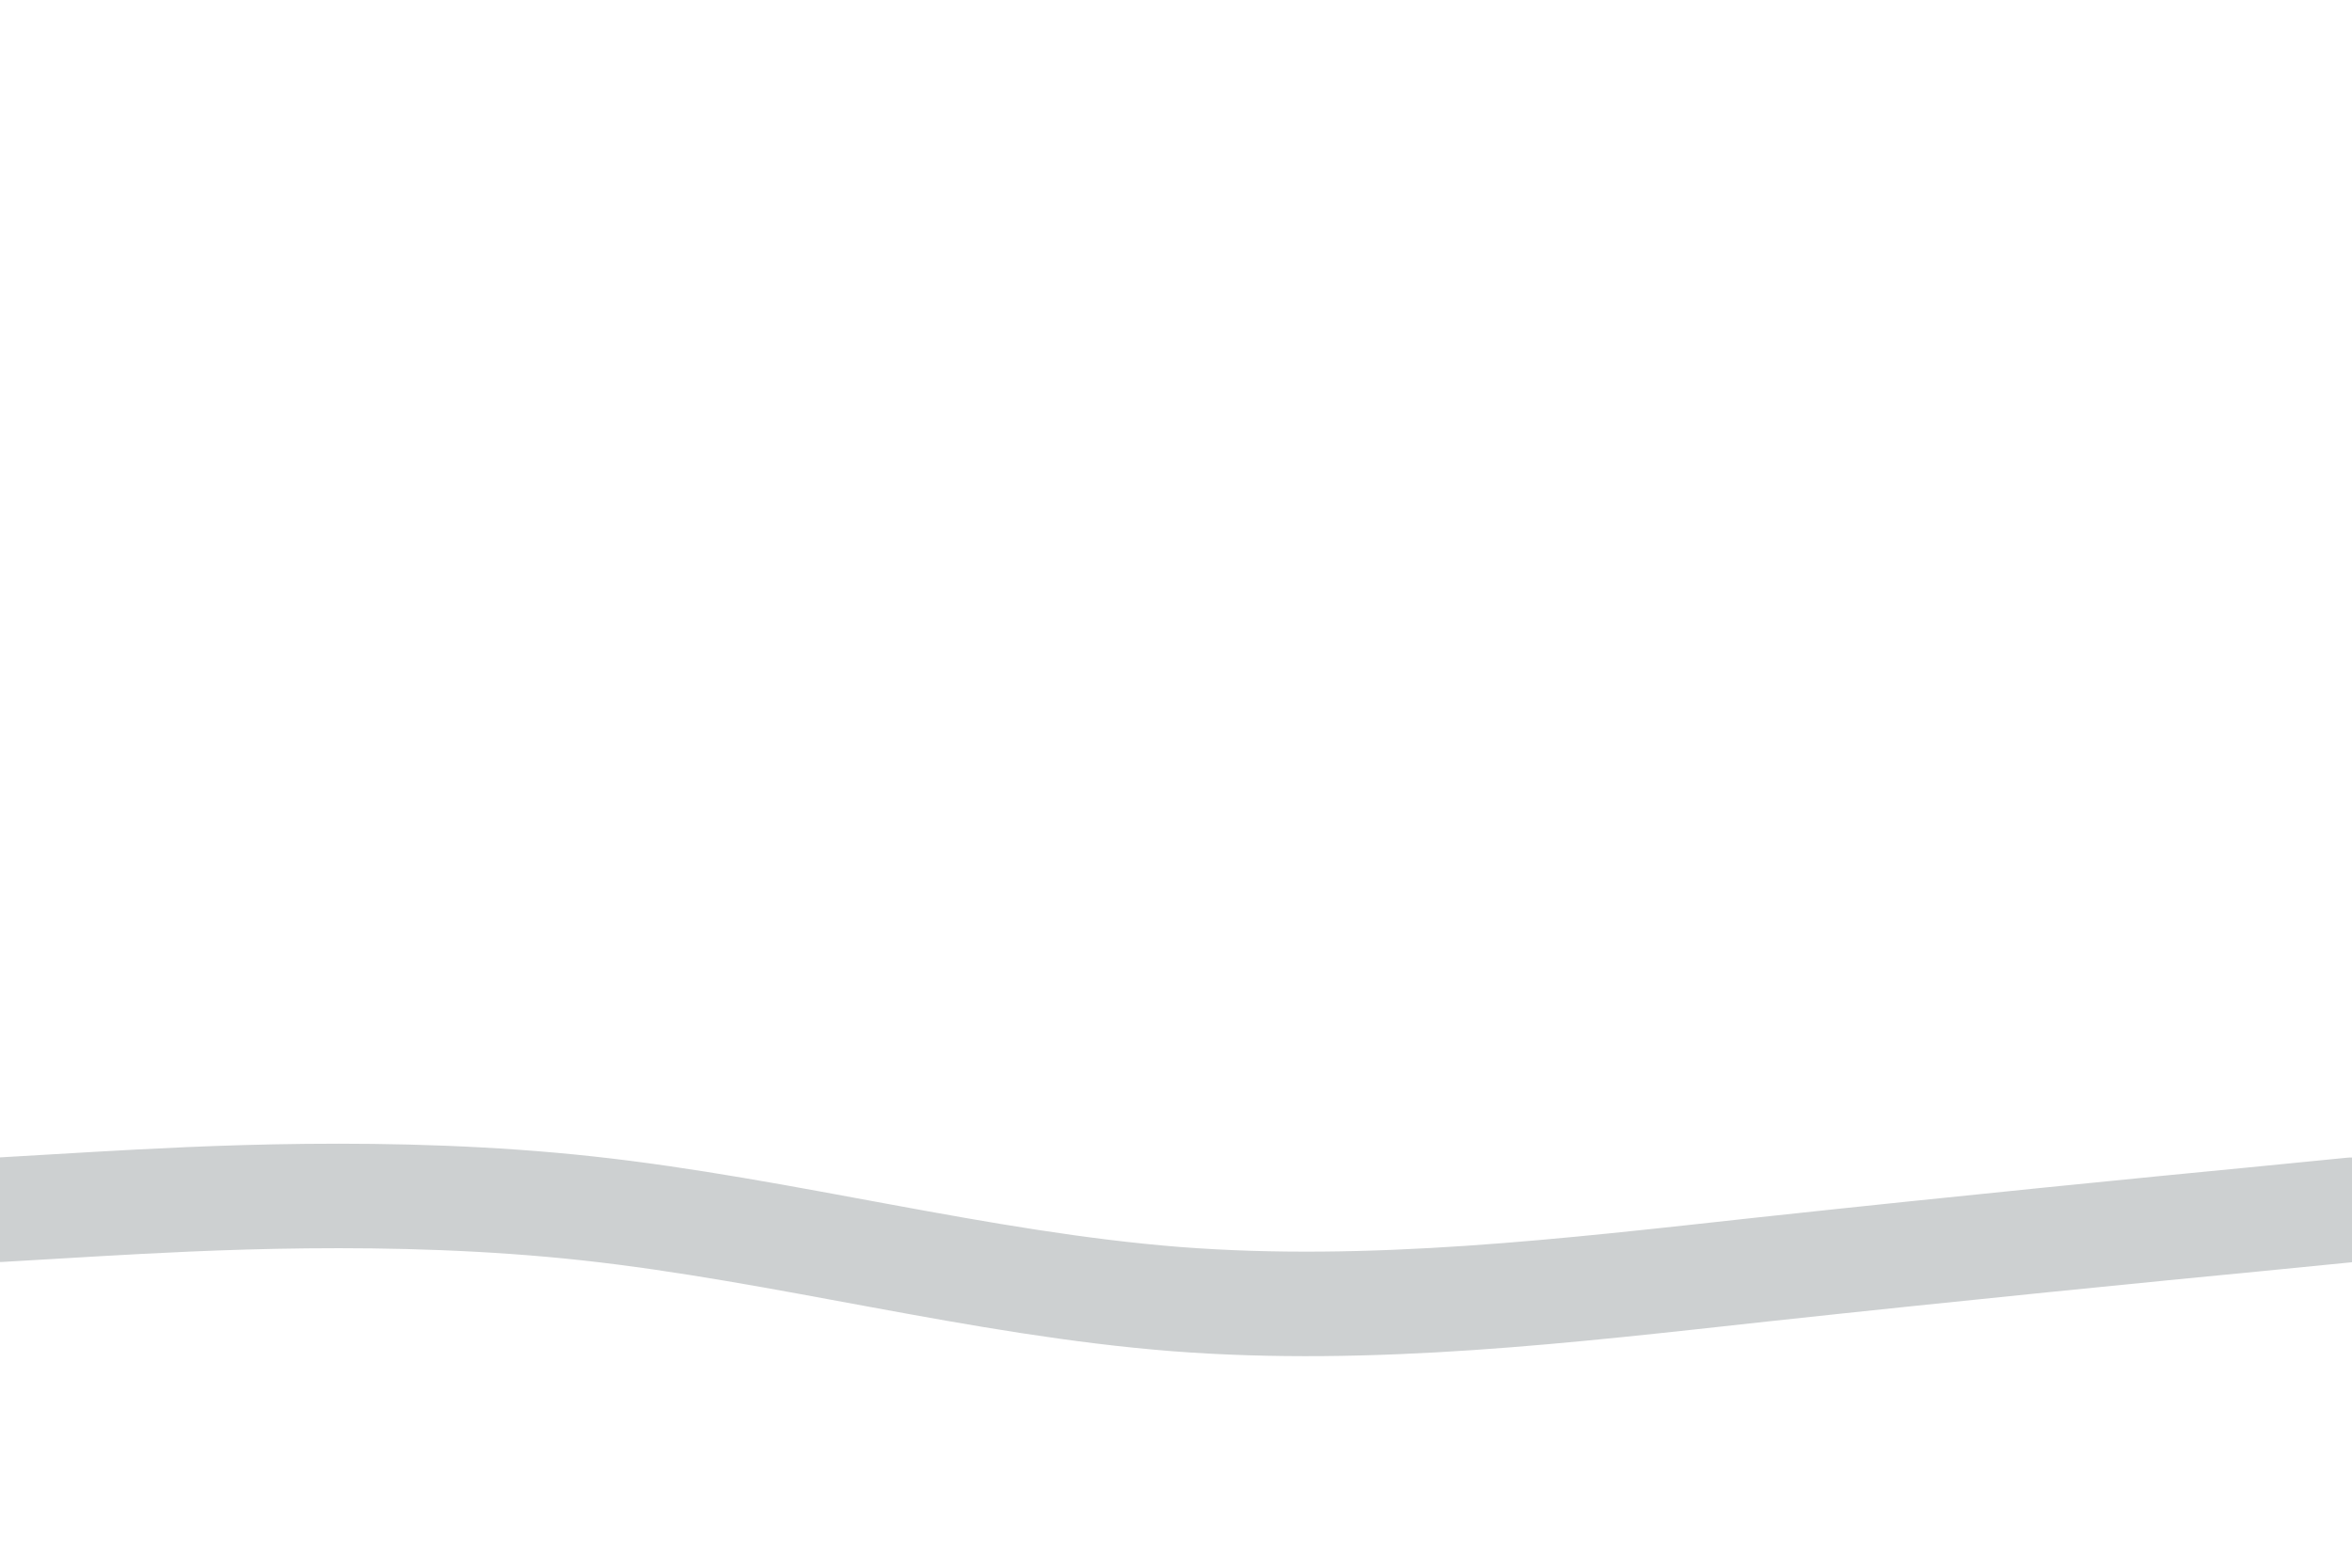 <svg id="visual" viewBox="0 0 900 600" width="900" height="600" xmlns="http://www.w3.org/2000/svg" xmlns:xlink="http://www.w3.org/1999/xlink" version="1.1"><path d="M0 463L37.5 460.8C75 458.7 150 454.3 225 462.5C300 470.7 375 491.3 450 497.2C525 503 600 494 675 485.8C750 477.7 825 470.3 862.5 466.7L900 463" fill="none" stroke-linecap="round" stroke-linejoin="miter" stroke="#cdd0d1" stroke-width="40"></path></svg>